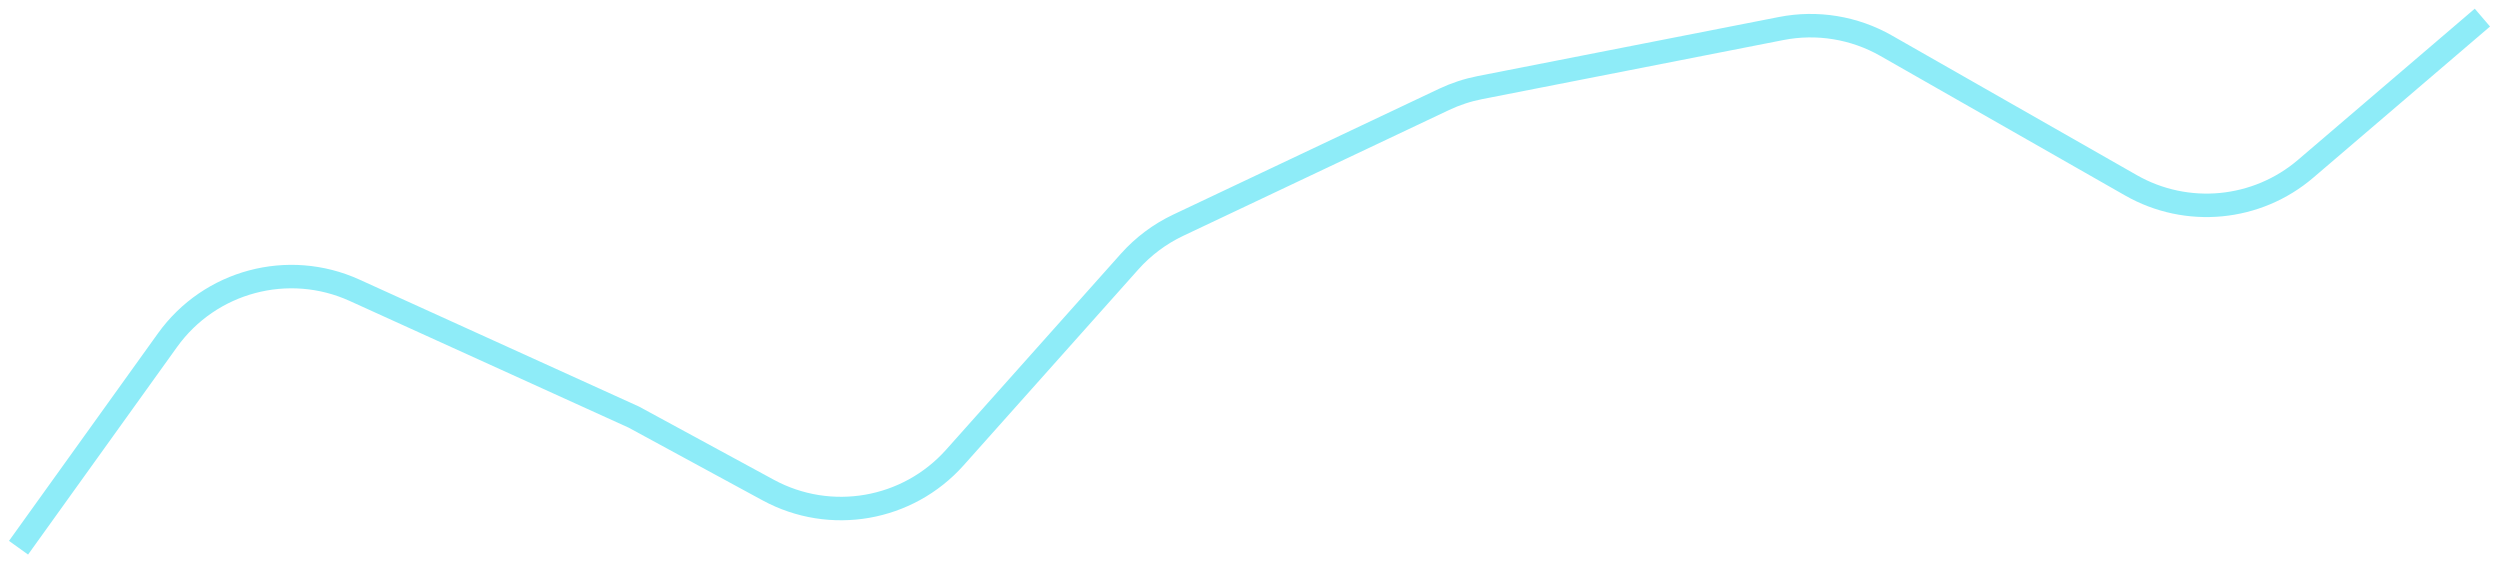 <svg width="213" height="48" viewBox="0 0 213 48" fill="none" xmlns="http://www.w3.org/2000/svg">
<path d="M1.579 46.666L14.27 28.985C17.887 23.946 24.56 22.165 30.207 24.73L54 35.537L65.45 41.753C70.752 44.631 77.338 43.483 81.354 38.981L96.244 22.286C97.403 20.986 98.811 19.933 100.385 19.188L123.033 8.469C124.007 8.008 125.035 7.67 126.093 7.463L151.757 2.43C154.817 1.83 157.99 2.35 160.698 3.894L181.558 15.788C186.323 18.505 192.28 17.939 196.447 14.374L211.5 1.5" stroke="#8EECF8" stroke-width="2"/>
</svg>
